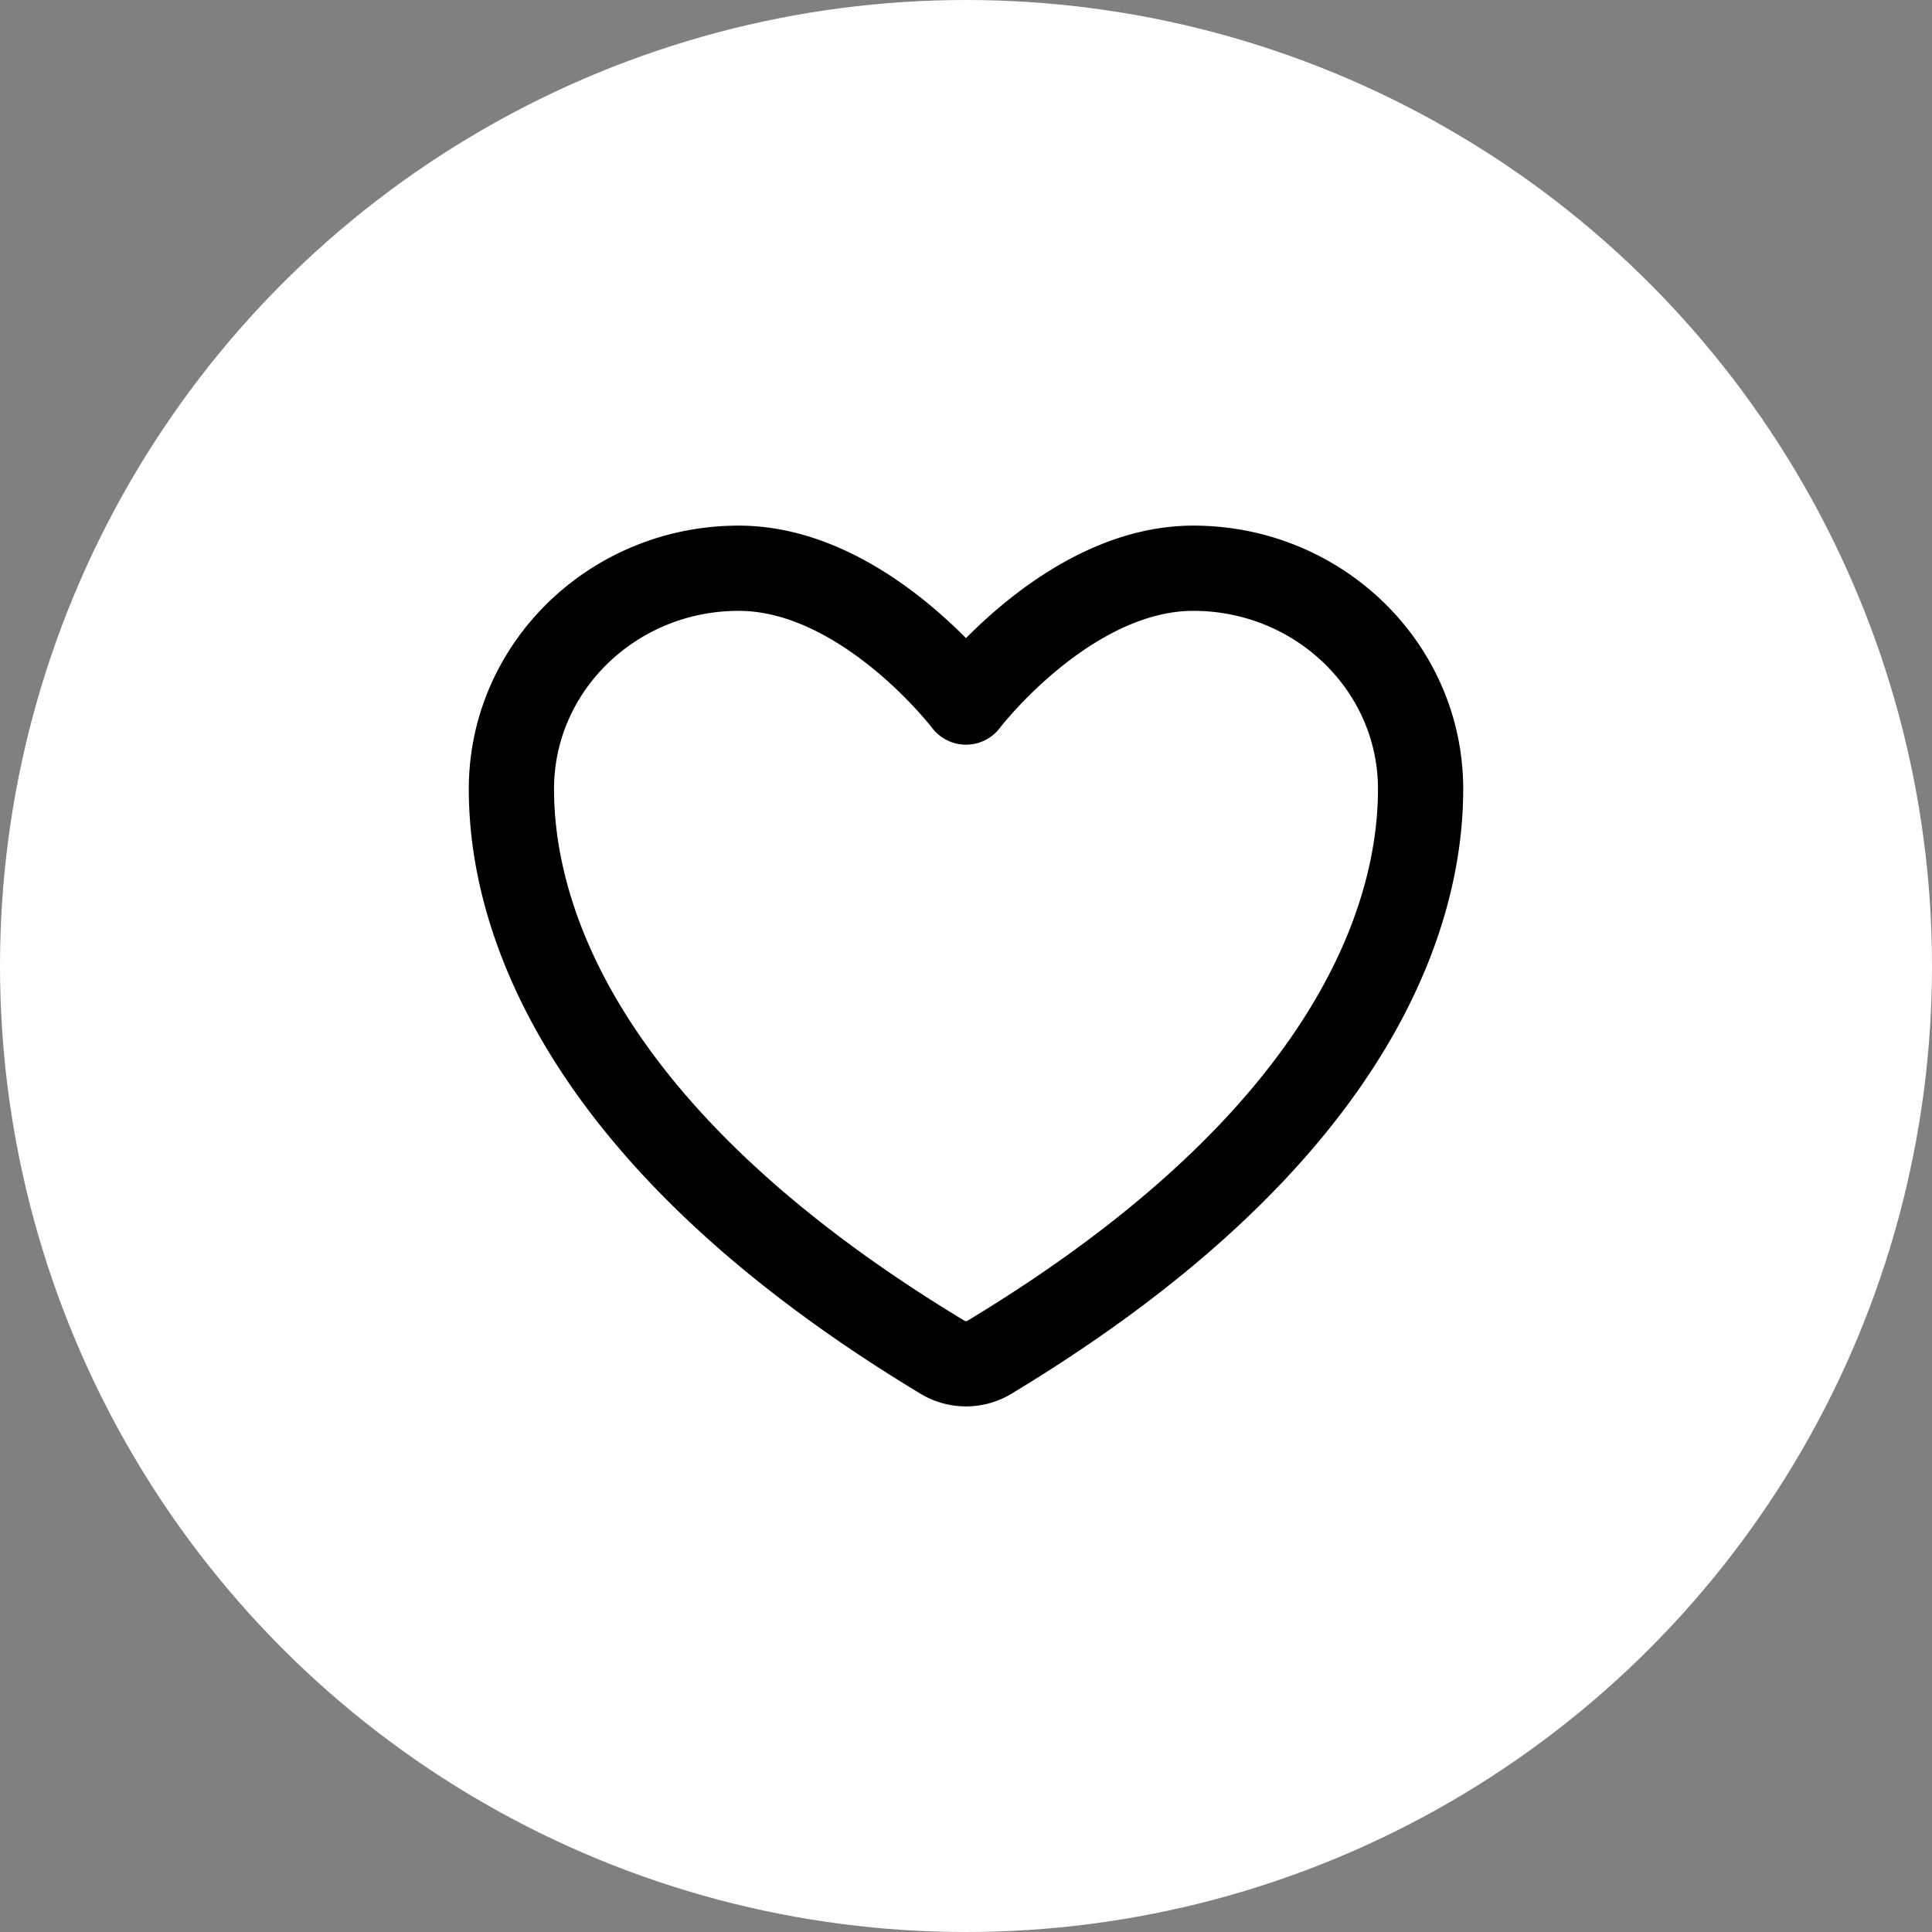 <svg width="34" height="34" fill="none" xmlns="http://www.w3.org/2000/svg"><rect width="100%" height="100%" fill="#808080" stroke="none"/><circle cx="17" cy="17" r="17" fill="#fff"/><path d="M13 10c-2.209 0-4 1.74-4 3.886 0 1.732.7 5.845 7.59 10.001a.8.8 0 0 0 .82 0C24.3 19.73 25 15.618 25 13.886 25 11.74 23.209 10 21 10s-4 2.355-4 2.355S15.209 10 13 10Z" stroke="#000" stroke-width="1.5" stroke-linecap="round" stroke-linejoin="round"/></svg>